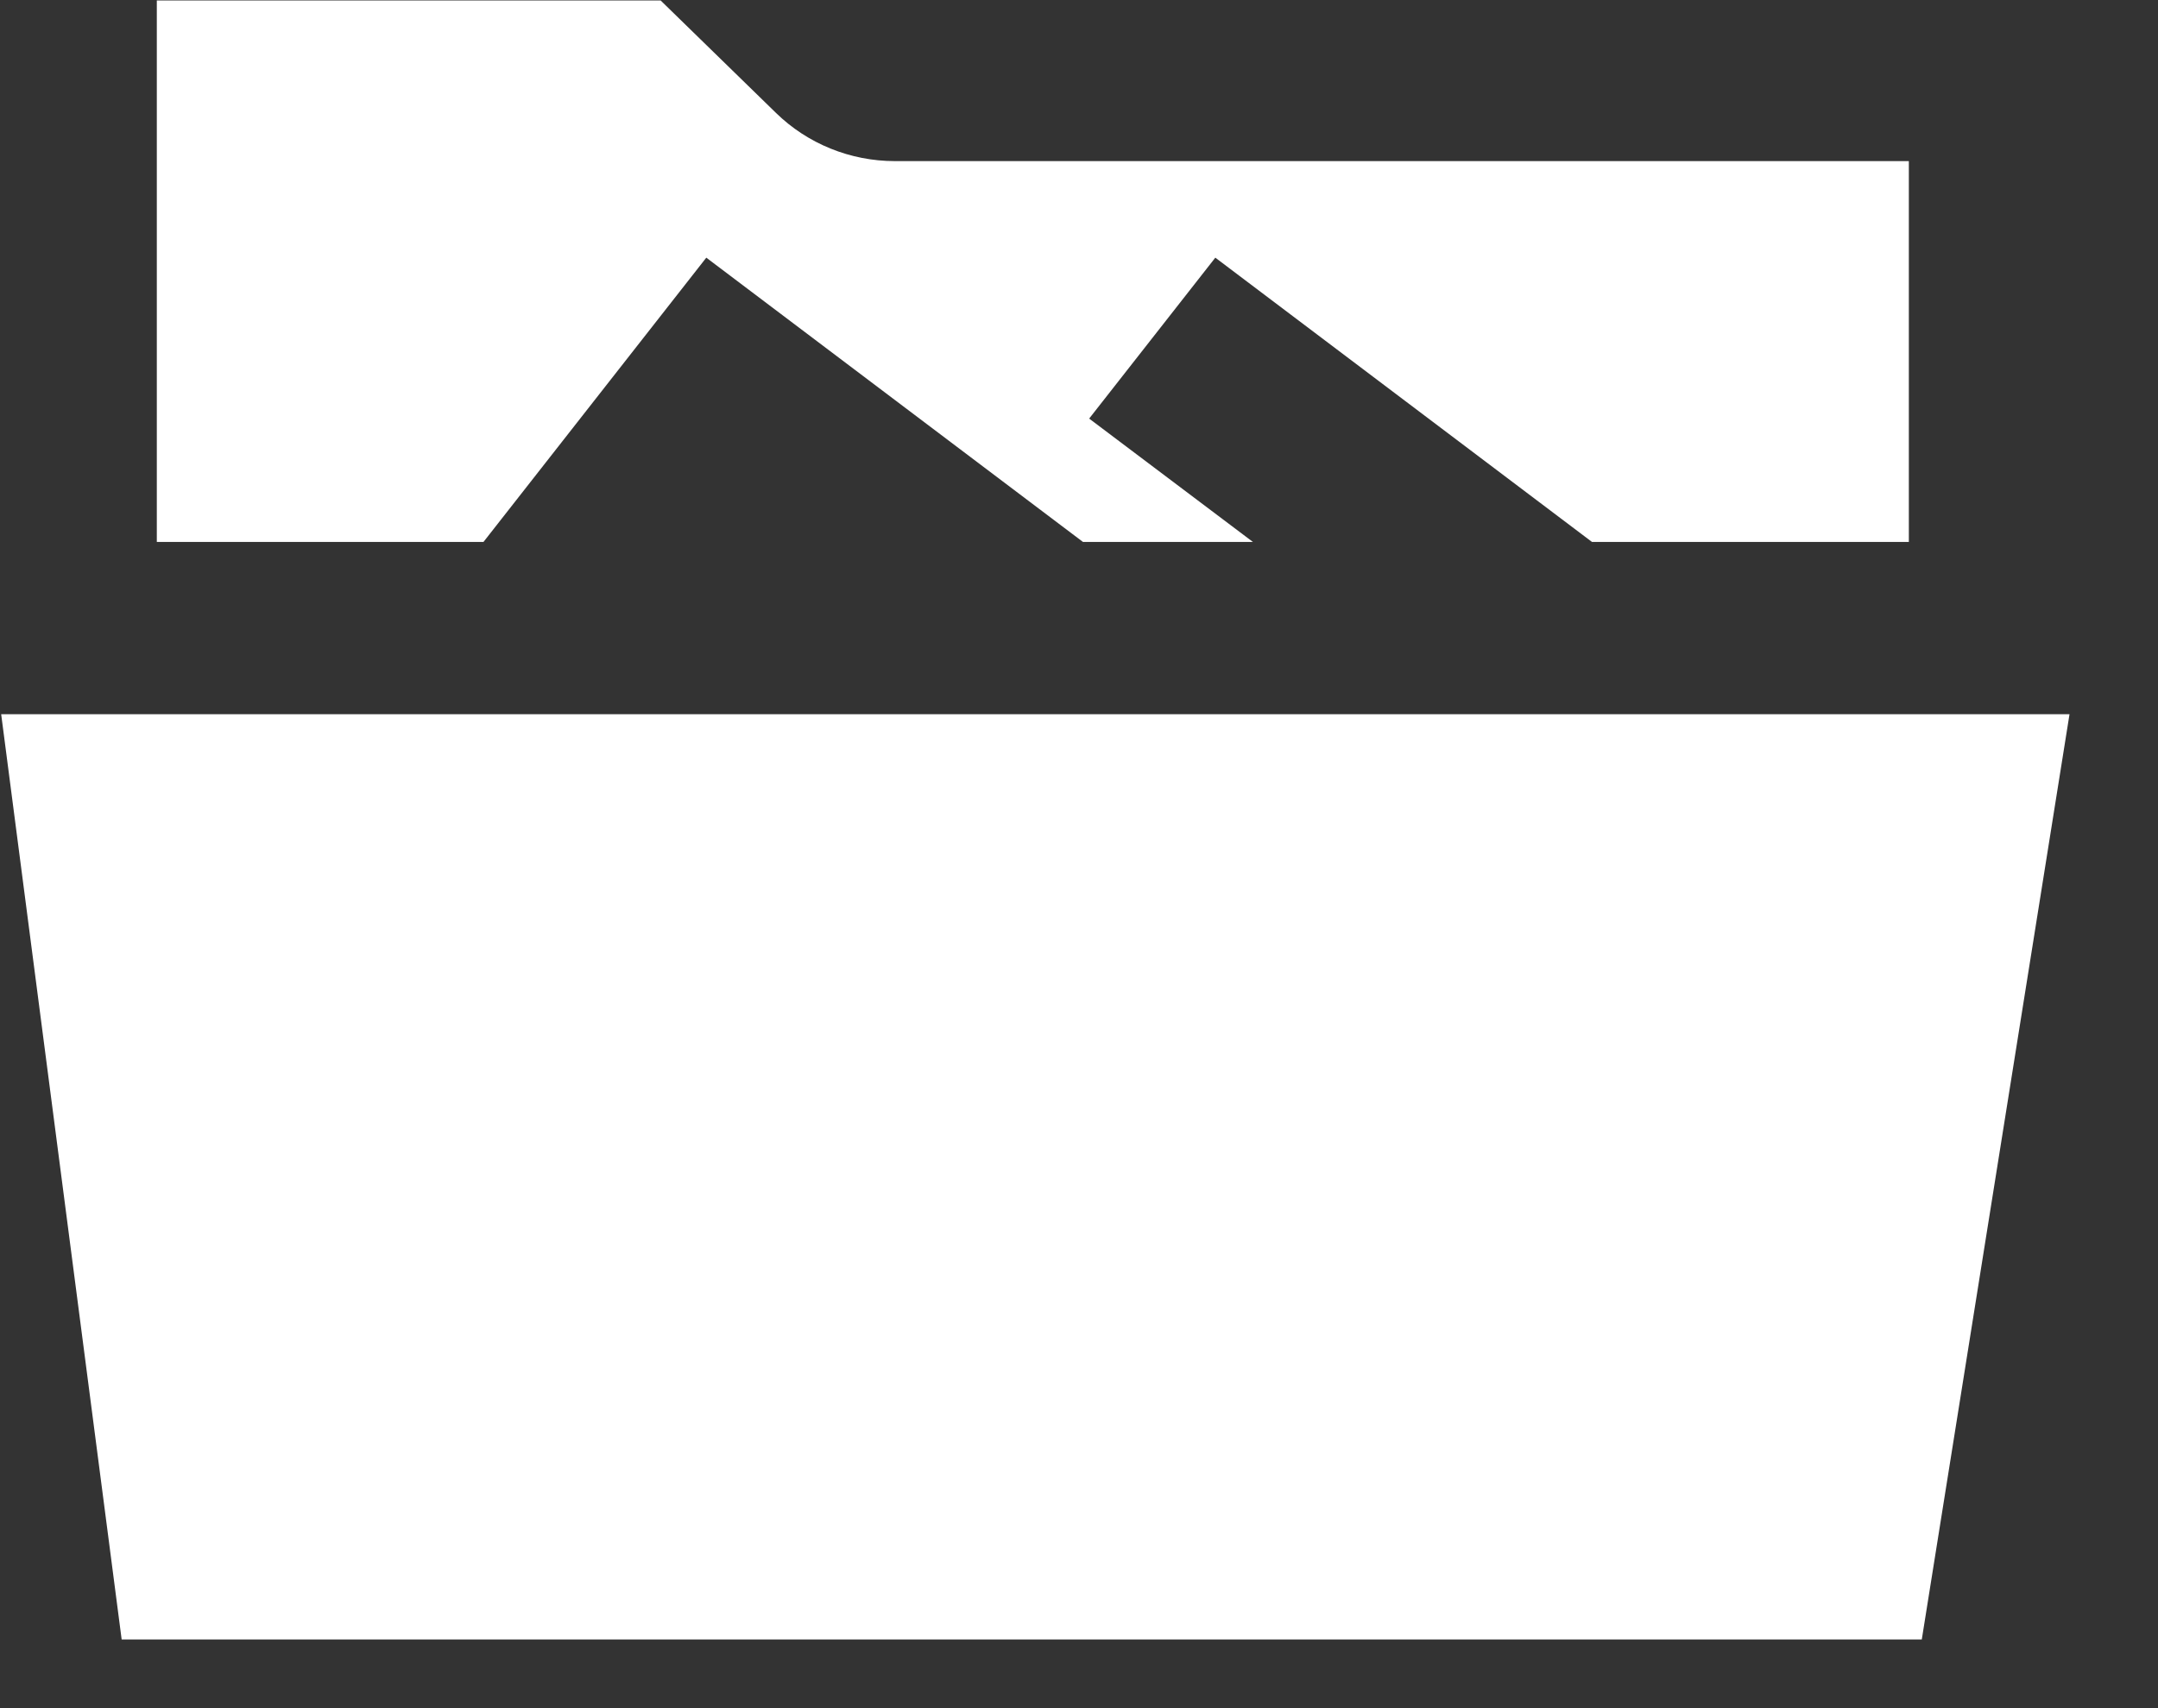 <svg xmlns="http://www.w3.org/2000/svg" preserveAspectRatio="xMidYMid" width="24" height="19" viewBox="0 0 24 19"><rect x="0" y="0" width="24" height="19" fill="#333333" stroke="none"/><defs><style>.cls-2 { fill: #ffffff; }</style></defs><path d="M21.229 1.792v4.236h-3.524l-4.189-3.162-1.403 1.79 1.821 1.372h-1.89l-4.189-3.162-2.478 3.162h-3.633v-6.023h5.603l1.283 1.251c.351.343.827.536 1.322.536h11.277zm1.787 6.152h-23.003l1.34 10.292h20.02l1.643-10.292z" id="path-1" class="cls-2" fill-rule="evenodd"/></svg>
